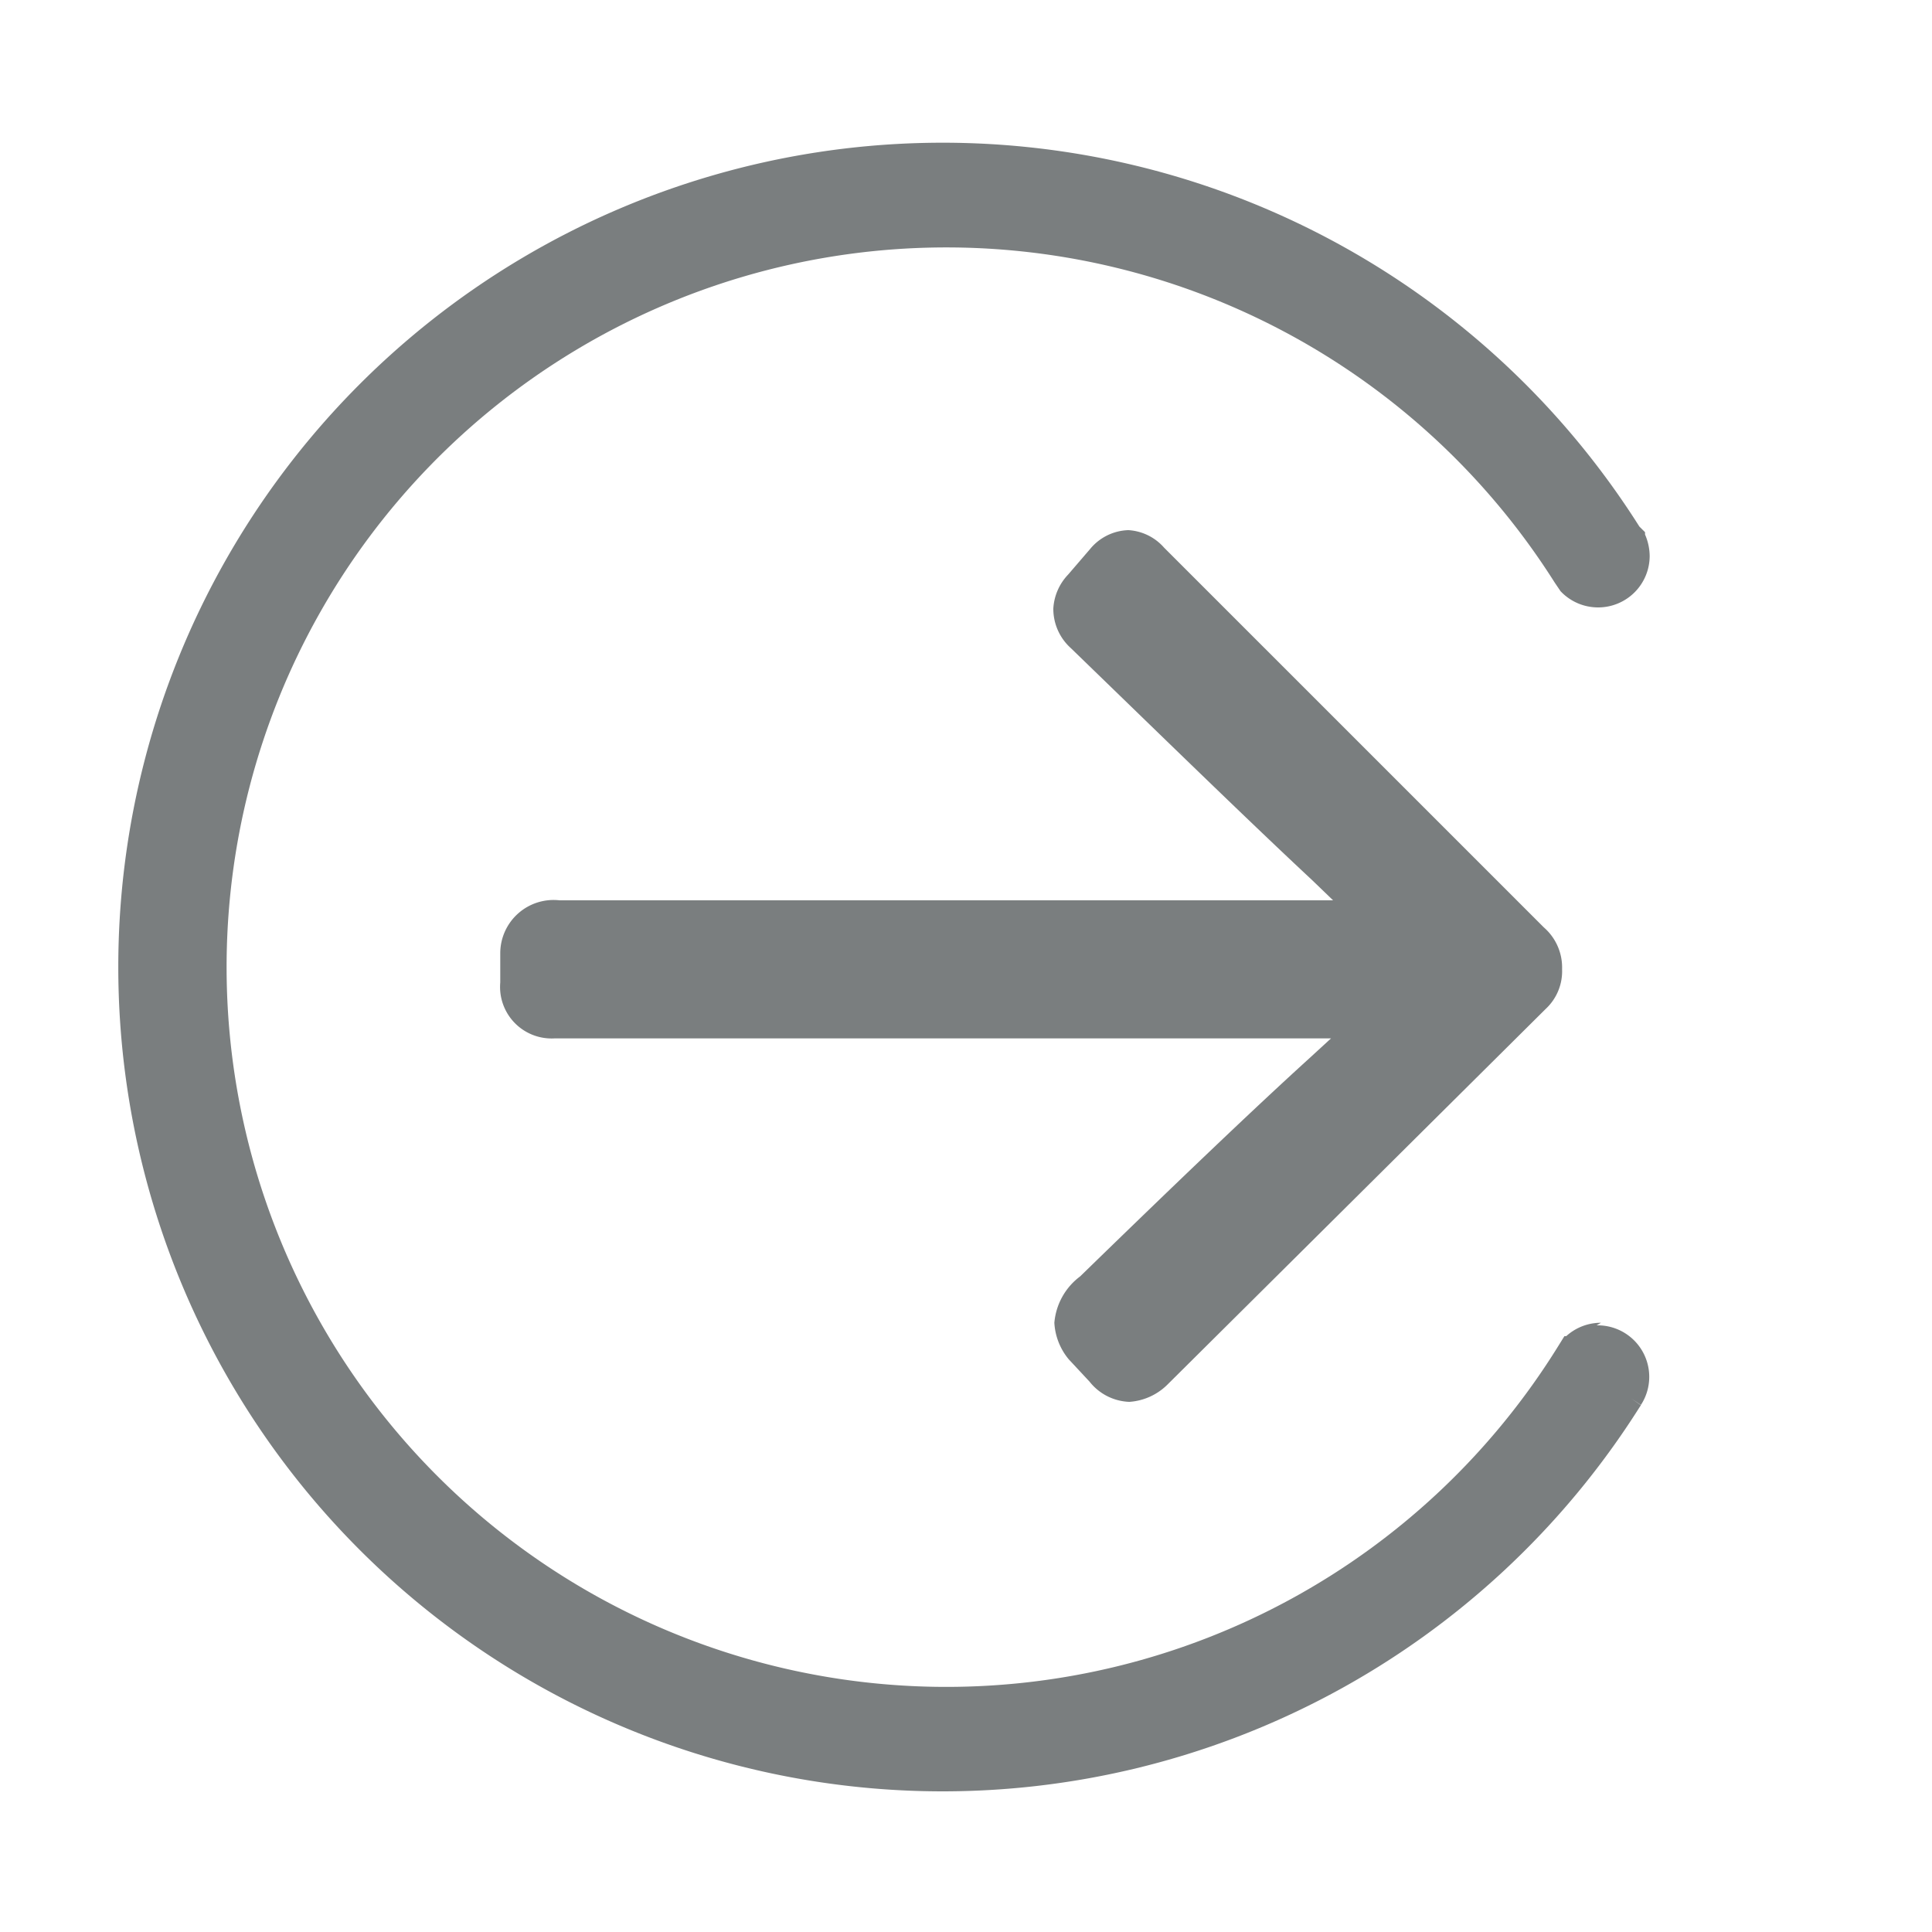 <svg id="user_logout_2_kopia" data-name="user logout 2 kopia" xmlns="http://www.w3.org/2000/svg" viewBox="0 0 75 75"><defs><style>.cls-1{fill:#7a7e7f;}</style></defs><path class="cls-1" d="M41.93,49.55a2.51,2.51,0,0,0-1,1.8,2.42,2.42,0,0,0,.56,1.42l.81.87a2.06,2.06,0,0,0,1.54.78,2.32,2.32,0,0,0,1.46-.65L60,39.17a2,2,0,0,0,.64-1.55A2.06,2.06,0,0,0,59.93,36L45.19,21.26a2,2,0,0,0-1.39-.68,2,2,0,0,0-1.48.73l-.86,1a2.08,2.08,0,0,0-.57,1.31,2.05,2.05,0,0,0,.68,1.54c3.89,3.77,7,6.8,9.36,9l.82.79H50.61c-5.56,0-15.85,0-28.89,0A2.07,2.07,0,0,0,19.42,37v1.14a2,2,0,0,0,2.11,2.17l30.14,0-.85.78C48.63,43.08,45.65,45.93,41.93,49.55Z"/><path class="cls-1" d="M62.15,51.35a2,2,0,0,0-1.35.52l-.07,0-.23.37a27.94,27.94,0,1,1-.15-29.63l.23.34,0,0a2,2,0,0,0,1.46.63,2,2,0,0,0,2-2,2.13,2.13,0,0,0-.18-.83l0-.09-.22-.22a32,32,0,1,0,0,34.2l.06-.09-.37-.26h0l.37.25h0a2,2,0,0,0-1.72-3.09Z"/></svg>
